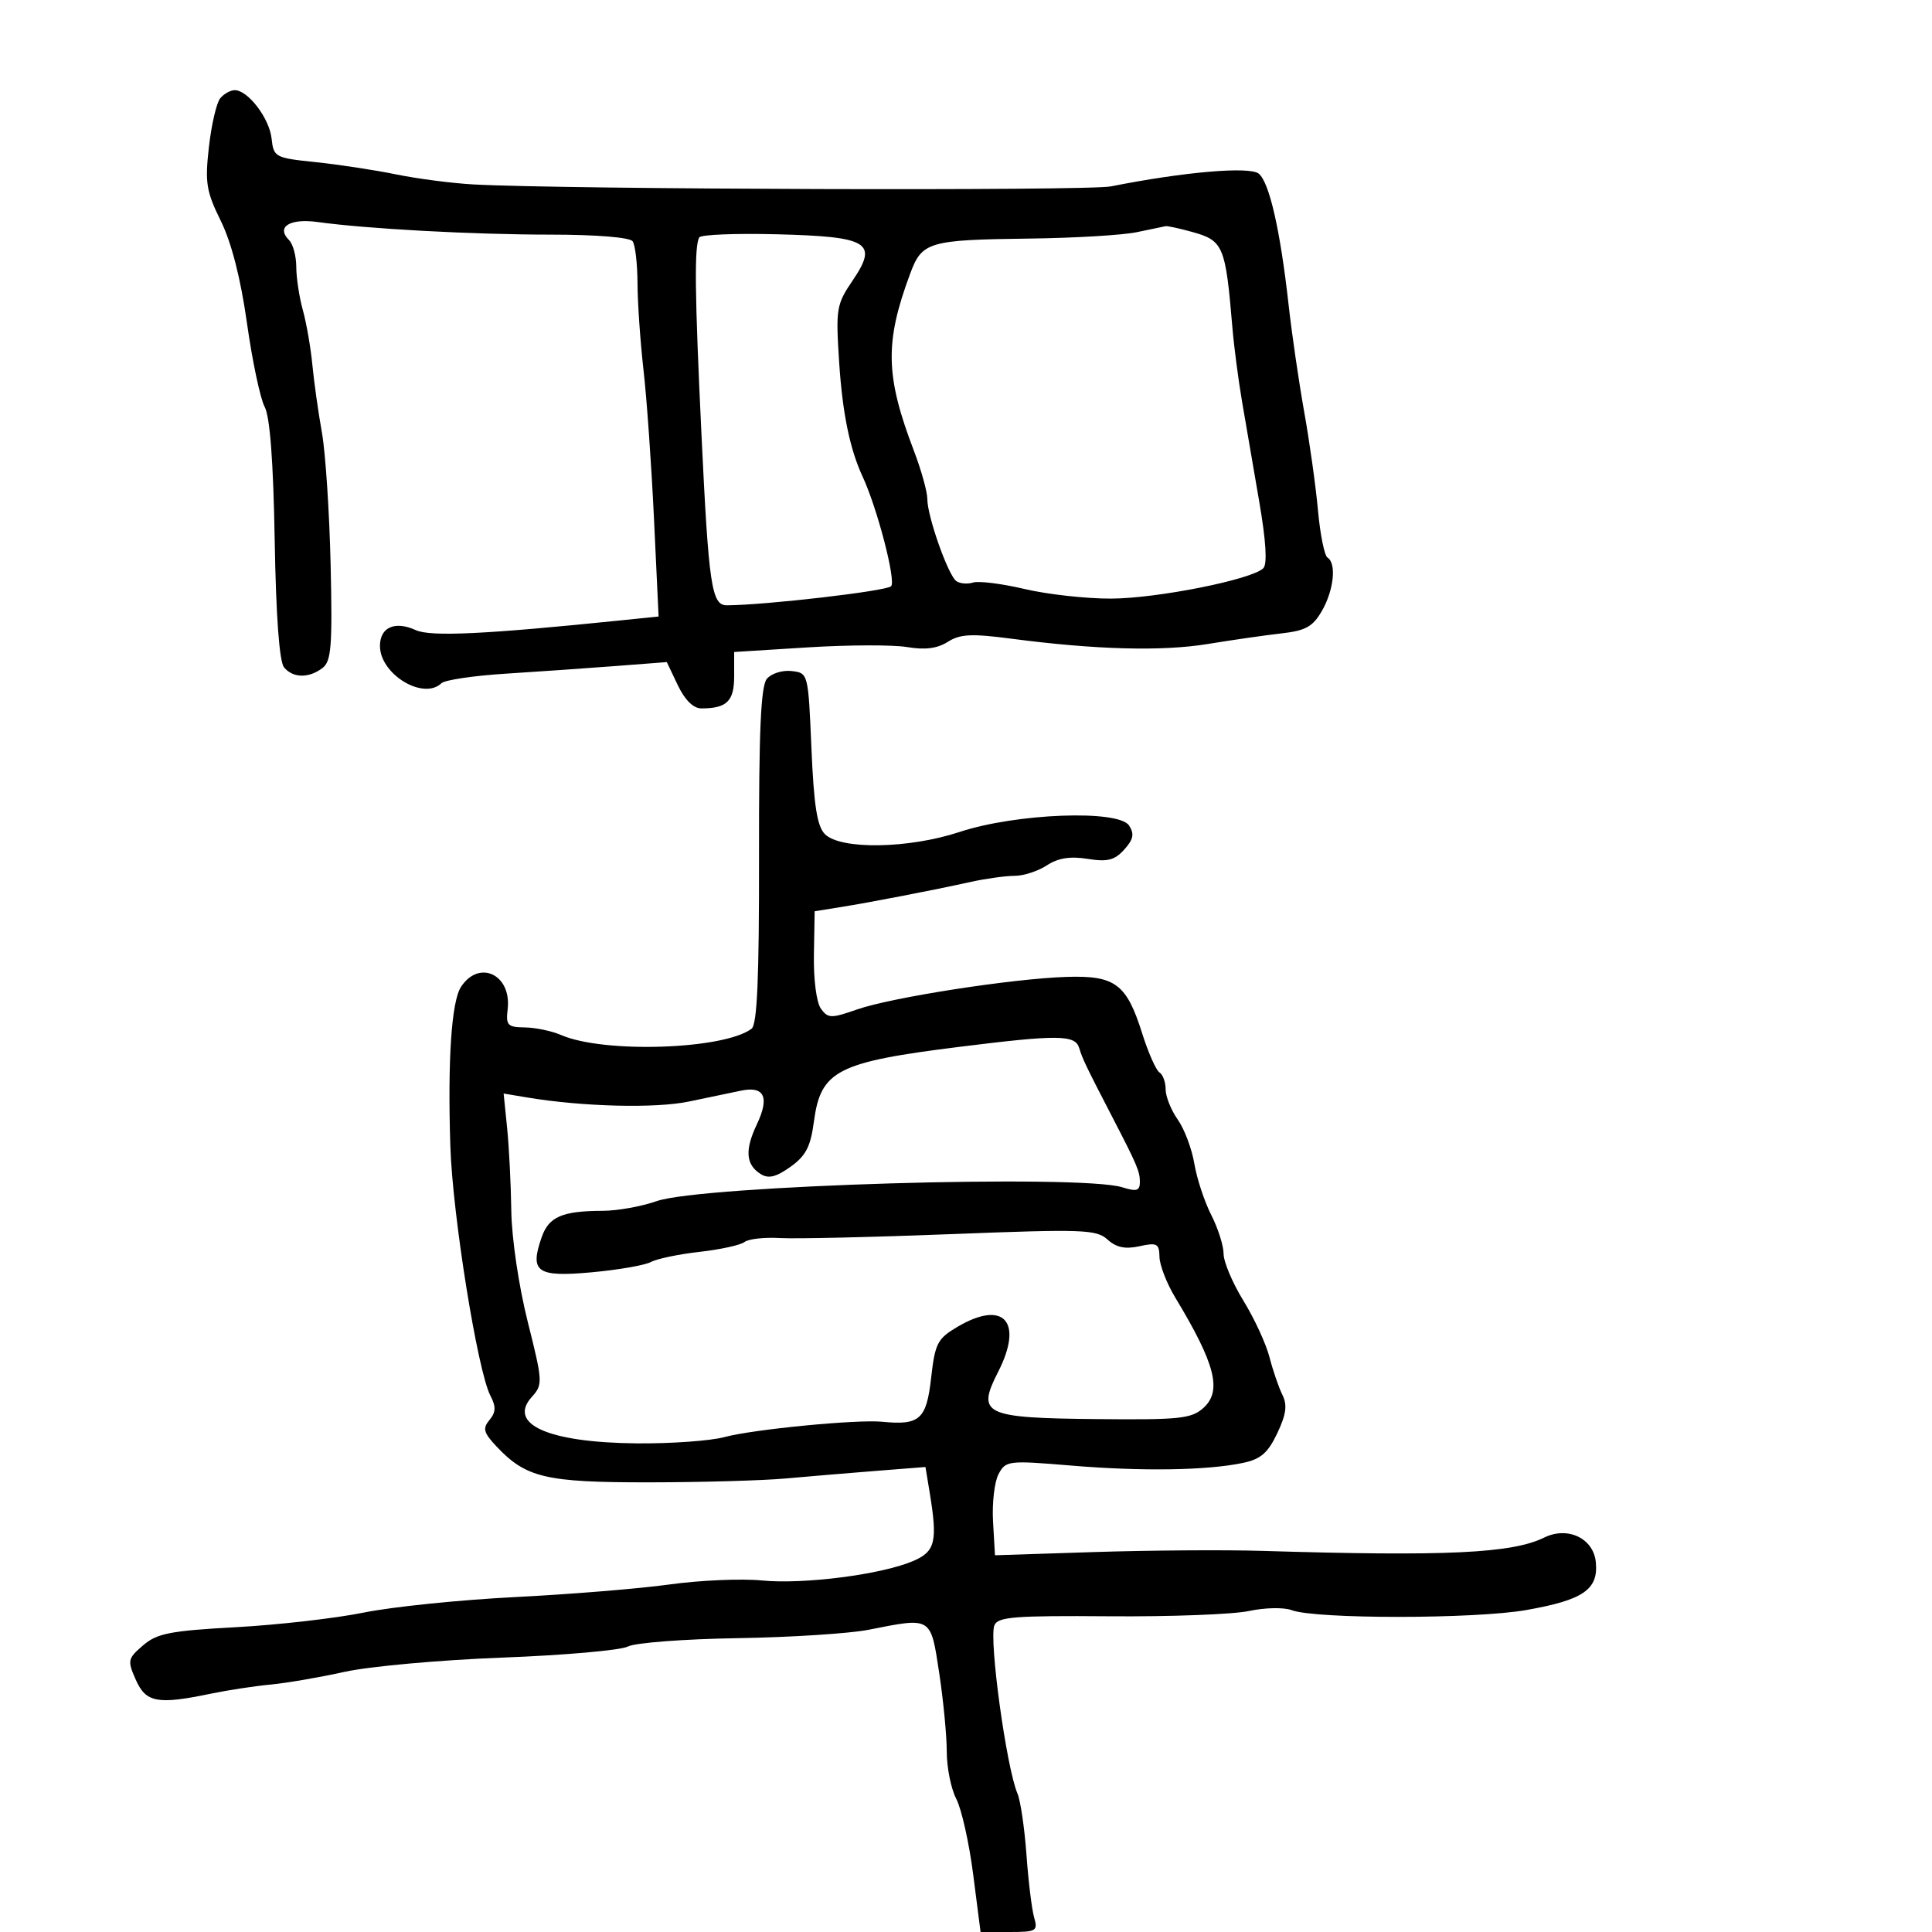 <svg xmlns="http://www.w3.org/2000/svg" width="300" height="300" viewBox="0 0 300 300" version="1.1">
	<path d="M 34.199 15.260 C 33.624 15.953, 32.833 19.353, 32.441 22.815 C 31.811 28.383, 32.025 29.712, 34.287 34.305 C 35.952 37.689, 37.369 43.224, 38.351 50.182 C 39.179 56.057, 40.416 61.907, 41.099 63.182 C 41.921 64.716, 42.447 71.715, 42.655 83.880 C 42.858 95.696, 43.376 102.749, 44.108 103.630 C 45.501 105.308, 47.967 105.345, 50.089 103.718 C 51.445 102.680, 51.629 100.313, 51.339 87.656 C 51.151 79.491, 50.542 70.266, 49.984 67.156 C 49.426 64.045, 48.760 59.318, 48.504 56.651 C 48.249 53.984, 47.583 50.159, 47.025 48.151 C 46.467 46.143, 46.009 43.128, 46.006 41.450 C 46.003 39.773, 45.499 37.899, 44.887 37.287 C 42.833 35.233, 44.982 33.877, 49.339 34.478 C 57.064 35.543, 73.429 36.427, 85.500 36.432 C 92.600 36.434, 97.800 36.858, 98.235 37.468 C 98.639 38.036, 98.980 40.975, 98.992 44 C 99.005 47.025, 99.426 53.100, 99.928 57.500 C 100.431 61.900, 101.162 72.302, 101.554 80.615 L 102.267 95.730 96.383 96.333 C 75.286 98.496, 66.866 98.896, 64.558 97.844 C 61.325 96.371, 59 97.396, 59 100.294 C 59 104.698, 65.737 108.786, 68.550 106.089 C 69.073 105.588, 73.550 104.923, 78.500 104.610 C 83.450 104.298, 91.109 103.764, 95.519 103.426 L 103.539 102.809 105.253 106.405 C 106.349 108.702, 107.666 110, 108.902 110 C 112.861 110, 114 108.886, 114 105.013 L 114 101.240 125.454 100.524 C 131.753 100.131, 138.693 100.110, 140.875 100.479 C 143.638 100.946, 145.550 100.699, 147.171 99.668 C 149.080 98.453, 150.853 98.363, 157 99.170 C 170.125 100.891, 180.405 101.169, 187.555 99.997 C 191.375 99.371, 196.538 98.629, 199.029 98.348 C 202.747 97.928, 203.865 97.300, 205.279 94.837 C 207.119 91.630, 207.553 87.460, 206.136 86.584 C 205.661 86.291, 204.996 83.001, 204.658 79.275 C 204.320 75.549, 203.359 68.675, 202.523 64 C 201.687 59.325, 200.596 51.843, 200.098 47.374 C 198.810 35.803, 197.115 28.340, 195.464 26.970 C 194.063 25.807, 183.863 26.683, 172.500 28.943 C 168.857 29.667, 87.675 29.417, 73.500 28.638 C 70.200 28.456, 64.800 27.755, 61.500 27.079 C 58.200 26.403, 52.575 25.547, 49 25.175 C 42.695 24.520, 42.490 24.410, 42.170 21.500 C 41.824 18.353, 38.503 14, 36.448 14 C 35.786 14, 34.774 14.567, 34.199 15.260 M 176.500 36.057 C 174.300 36.512, 166.875 36.956, 160 37.042 C 144.148 37.242, 143.177 37.526, 141.325 42.509 C 137.363 53.170, 137.473 58.366, 141.907 69.986 C 143.058 73.003, 143.998 76.378, 143.995 77.486 C 143.988 80.161, 147.216 89.307, 148.492 90.227 C 149.046 90.627, 150.223 90.730, 151.107 90.455 C 151.990 90.181, 155.590 90.634, 159.107 91.463 C 162.623 92.292, 168.650 92.962, 172.500 92.951 C 179.664 92.931, 194.408 89.992, 196.167 88.233 C 196.807 87.593, 196.586 83.999, 195.531 77.877 C 194.643 72.719, 193.443 65.738, 192.866 62.362 C 192.288 58.986, 191.613 53.811, 191.366 50.862 C 190.302 38.175, 189.962 37.361, 185.151 36.025 C 183.143 35.467, 181.275 35.060, 181 35.121 C 180.725 35.181, 178.700 35.602, 176.500 36.057 M 108.588 36.857 C 107.793 38.144, 107.874 45.505, 108.925 67.500 C 110.046 90.970, 110.497 94.004, 112.867 93.991 C 118.879 93.960, 137.614 91.786, 138.368 91.032 C 139.168 90.232, 136.229 78.919, 133.943 74 C 131.963 69.741, 130.814 64.134, 130.303 56.239 C 129.765 47.937, 129.874 47.274, 132.398 43.556 C 136.406 37.649, 134.911 36.741, 120.582 36.378 C 114.248 36.217, 108.851 36.433, 108.588 36.857 M 119.076 105.409 C 118.141 106.535, 117.832 113.502, 117.860 132.880 C 117.887 151.919, 117.577 159.082, 116.698 159.744 C 112.411 162.974, 93.772 163.595, 87.157 160.728 C 85.696 160.095, 83.150 159.559, 81.500 159.538 C 78.809 159.504, 78.534 159.211, 78.829 156.697 C 79.458 151.329, 74.399 148.924, 71.580 153.250 C 70.105 155.514, 69.498 164.621, 69.930 178 C 70.276 188.720, 74.159 212.900, 76.147 216.716 C 77.041 218.432, 77.009 219.284, 76.004 220.495 C 74.913 221.810, 75.086 222.463, 77.088 224.594 C 81.664 229.464, 84.736 230.190, 100.709 230.177 C 108.844 230.170, 118.425 229.900, 122 229.577 C 125.575 229.255, 131.921 228.722, 136.103 228.393 L 143.705 227.796 144.342 231.648 C 145.622 239.400, 145.255 240.924, 141.750 242.412 C 136.815 244.508, 124.788 246.047, 118.294 245.414 C 115.107 245.104, 108.675 245.381, 104 246.031 C 99.325 246.681, 88.525 247.564, 80 247.992 C 71.475 248.421, 60.900 249.503, 56.500 250.398 C 52.100 251.292, 43.154 252.315, 36.621 252.671 C 26.421 253.227, 24.384 253.626, 22.213 255.493 C 19.829 257.544, 19.765 257.847, 21.087 260.834 C 22.658 264.383, 24.453 264.718, 32.701 263.001 C 35.340 262.452, 39.525 261.812, 42 261.580 C 44.475 261.348, 49.650 260.460, 53.500 259.606 C 57.350 258.752, 68.375 257.756, 78 257.391 C 87.625 257.027, 96.400 256.253, 97.500 255.671 C 98.600 255.089, 106.250 254.505, 114.500 254.374 C 122.750 254.242, 131.924 253.654, 134.886 253.067 C 144.722 251.119, 144.499 250.983, 145.834 259.750 C 146.482 264.012, 147.013 269.525, 147.013 272 C 147.013 274.475, 147.679 277.779, 148.495 279.342 C 149.310 280.905, 150.491 286.193, 151.119 291.092 L 152.262 300 156.747 300 C 160.926 300, 161.189 299.846, 160.581 297.750 C 160.222 296.512, 159.685 292.125, 159.388 288 C 159.091 283.875, 158.463 279.600, 157.992 278.500 C 156.280 274.498, 153.547 254.624, 154.402 252.395 C 154.913 251.063, 157.480 250.859, 172.249 250.975 C 181.737 251.051, 191.500 250.681, 193.945 250.155 C 196.389 249.628, 199.363 249.568, 200.553 250.020 C 204.250 251.426, 228.985 251.416, 237 250.006 C 245.854 248.449, 248.217 246.821, 247.799 242.569 C 247.434 238.861, 243.428 236.957, 239.777 238.754 C 234.794 241.208, 224.573 241.691, 196 240.820 C 190.225 240.644, 178.525 240.725, 170 241 L 154.500 241.500 154.199 236.280 C 154.033 233.409, 154.419 230.085, 155.056 228.894 C 156.177 226.801, 156.554 226.757, 166.358 227.575 C 177.314 228.489, 187.429 228.332, 193 227.161 C 195.766 226.580, 196.884 225.614, 198.333 222.553 C 199.724 219.614, 199.917 218.176, 199.130 216.590 C 198.561 215.440, 197.657 212.806, 197.124 210.735 C 196.590 208.664, 194.768 204.720, 193.076 201.970 C 191.384 199.220, 190 195.947, 190 194.696 C 190 193.446, 189.135 190.726, 188.078 188.653 C 187.021 186.580, 185.841 182.997, 185.456 180.692 C 185.071 178.386, 183.911 175.306, 182.878 173.846 C 181.845 172.386, 181 170.275, 181 169.155 C 181 168.035, 180.568 166.851, 180.040 166.525 C 179.513 166.199, 178.303 163.466, 177.353 160.452 C 174.935 152.779, 173.167 151.457, 165.641 151.691 C 157.244 151.952, 138.465 154.869, 133.091 156.746 C 129.055 158.157, 128.581 158.147, 127.475 156.635 C 126.781 155.685, 126.316 152.116, 126.383 148.241 L 126.500 141.500 130.500 140.859 C 135.247 140.099, 144.808 138.249, 150.764 136.938 C 153.110 136.422, 156.163 136, 157.550 136 C 158.936 136, 161.187 135.269, 162.551 134.375 C 164.297 133.231, 166.169 132.931, 168.871 133.363 C 171.963 133.858, 173.071 133.579, 174.563 131.930 C 175.998 130.345, 176.170 129.501, 175.325 128.191 C 173.709 125.688, 157.760 126.292, 149 129.188 C 141.117 131.795, 130.541 131.967, 128.095 129.528 C 126.884 128.320, 126.380 125.118, 126 116.219 C 125.500 104.508, 125.498 104.500, 122.914 104.199 C 121.492 104.034, 119.765 104.578, 119.076 105.409 M 149 162.551 C 129.973 164.925, 127.437 166.228, 126.383 174.167 C 125.867 178.062, 125.127 179.485, 122.736 181.188 C 120.498 182.782, 119.326 183.065, 118.118 182.305 C 115.802 180.846, 115.628 178.585, 117.524 174.590 C 119.514 170.397, 118.702 168.617, 115.132 169.344 C 113.684 169.638, 110.025 170.402, 107 171.041 C 101.809 172.138, 90.490 171.856, 81.852 170.414 L 78.204 169.805 78.746 175.153 C 79.044 178.094, 79.336 183.875, 79.394 188 C 79.454 192.275, 80.548 199.677, 81.938 205.213 C 84.284 214.559, 84.308 215.002, 82.590 216.900 C 78.753 221.140, 85.112 223.982, 98.750 224.125 C 104.118 224.181, 110.308 223.741, 112.505 223.146 C 116.928 221.949, 133.084 220.381, 137 220.769 C 142.802 221.344, 143.855 220.406, 144.578 214.017 C 145.193 208.578, 145.557 207.869, 148.684 206.024 C 155.869 201.785, 158.970 205.219, 154.994 213.013 C 151.613 219.640, 152.740 220.181, 170.285 220.356 C 183.224 220.484, 185.013 220.296, 186.878 218.610 C 189.789 215.977, 188.718 211.788, 182.503 201.500 C 181.174 199.300, 180.067 196.452, 180.043 195.171 C 180.005 193.096, 179.664 192.915, 176.933 193.515 C 174.722 194, 173.337 193.710, 171.974 192.476 C 170.244 190.910, 168.170 190.838, 147.791 191.632 C 135.531 192.109, 123.525 192.385, 121.110 192.244 C 118.696 192.102, 116.221 192.379, 115.610 192.857 C 115 193.336, 111.865 194.023, 108.645 194.385 C 105.425 194.746, 102.015 195.457, 101.068 195.964 C 100.121 196.471, 95.963 197.192, 91.827 197.567 C 83.365 198.333, 82.222 197.529, 84.105 192.128 C 85.221 188.927, 87.286 188.035, 93.624 188.014 C 95.893 188.006, 99.645 187.331, 101.964 186.513 C 108.866 184.077, 167.730 182.323, 174.250 184.358 C 176.510 185.064, 177 184.913, 177 183.513 C 177 181.906, 176.565 180.882, 172.742 173.500 C 168.666 165.630, 168.067 164.382, 167.582 162.750 C 166.964 160.667, 164.326 160.639, 149 162.551" stroke="none" fill="black" fill-rule="evenodd"/>
</svg>